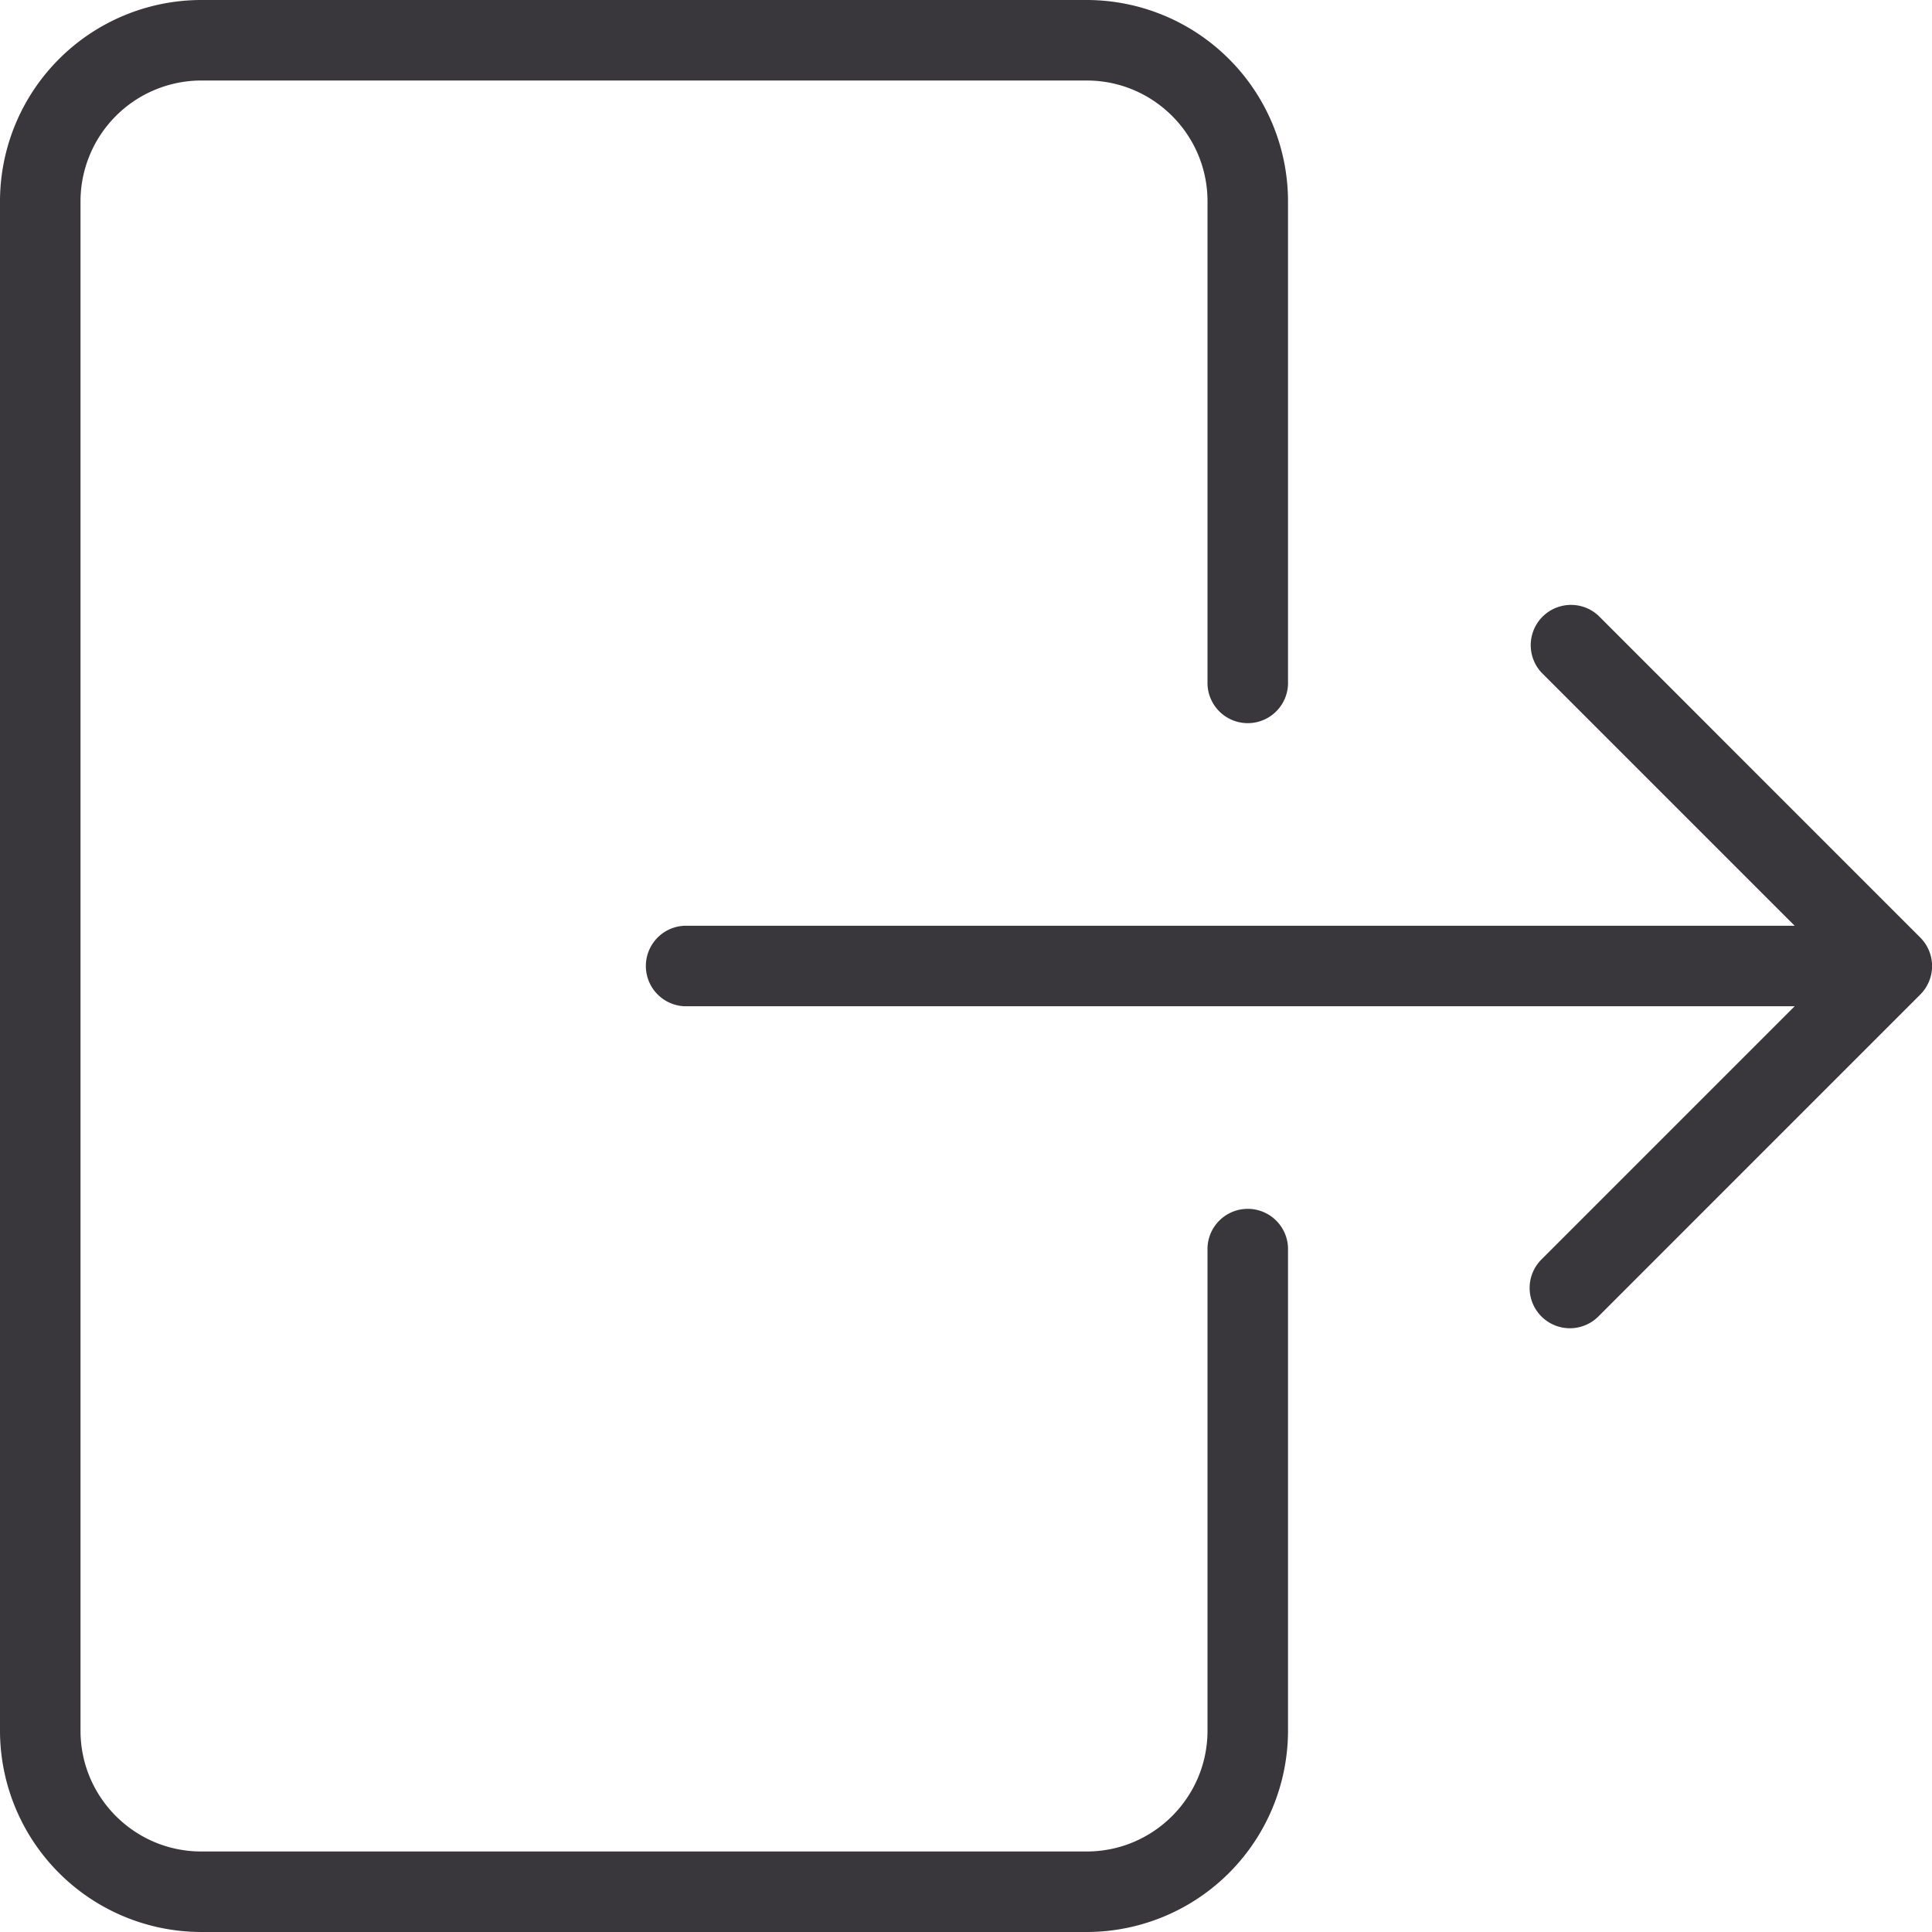 <svg width="40" height="40" fill="none" xmlns="http://www.w3.org/2000/svg"><g clip-path="url(#clip0)" fill="#39373C"><path d="M22.5 40H4.167A4.172 4.172 0 010 35.833V4.167A4.172 4.172 0 014.167 0H22.5a4.172 4.172 0 014.167 4.167v10a.834.834 0 01-1.667 0v-10c0-1.379-1.122-2.5-2.5-2.5H4.167a2.503 2.503 0 00-2.5 2.5v31.666c0 1.379 1.121 2.5 2.5 2.5H22.5c1.378 0 2.5-1.121 2.5-2.5v-10a.834.834 0 011.667 0v10A4.172 4.172 0 0122.5 40z"/><path d="M39.165 20.833h-25a.834.834 0 010-1.666h25a.834.834 0 010 1.666z"/><path d="M32.502 27.5a.834.834 0 01-.59-1.422L37.99 20l-6.077-6.077a.834.834 0 011.179-1.178l6.666 6.667a.834.834 0 010 1.178l-6.666 6.667a.837.837 0 01-.59.243z"/></g><defs><clipPath id="clip0"><path fill="#fff" d="M0 0h40v40H0z"/></clipPath></defs></svg>